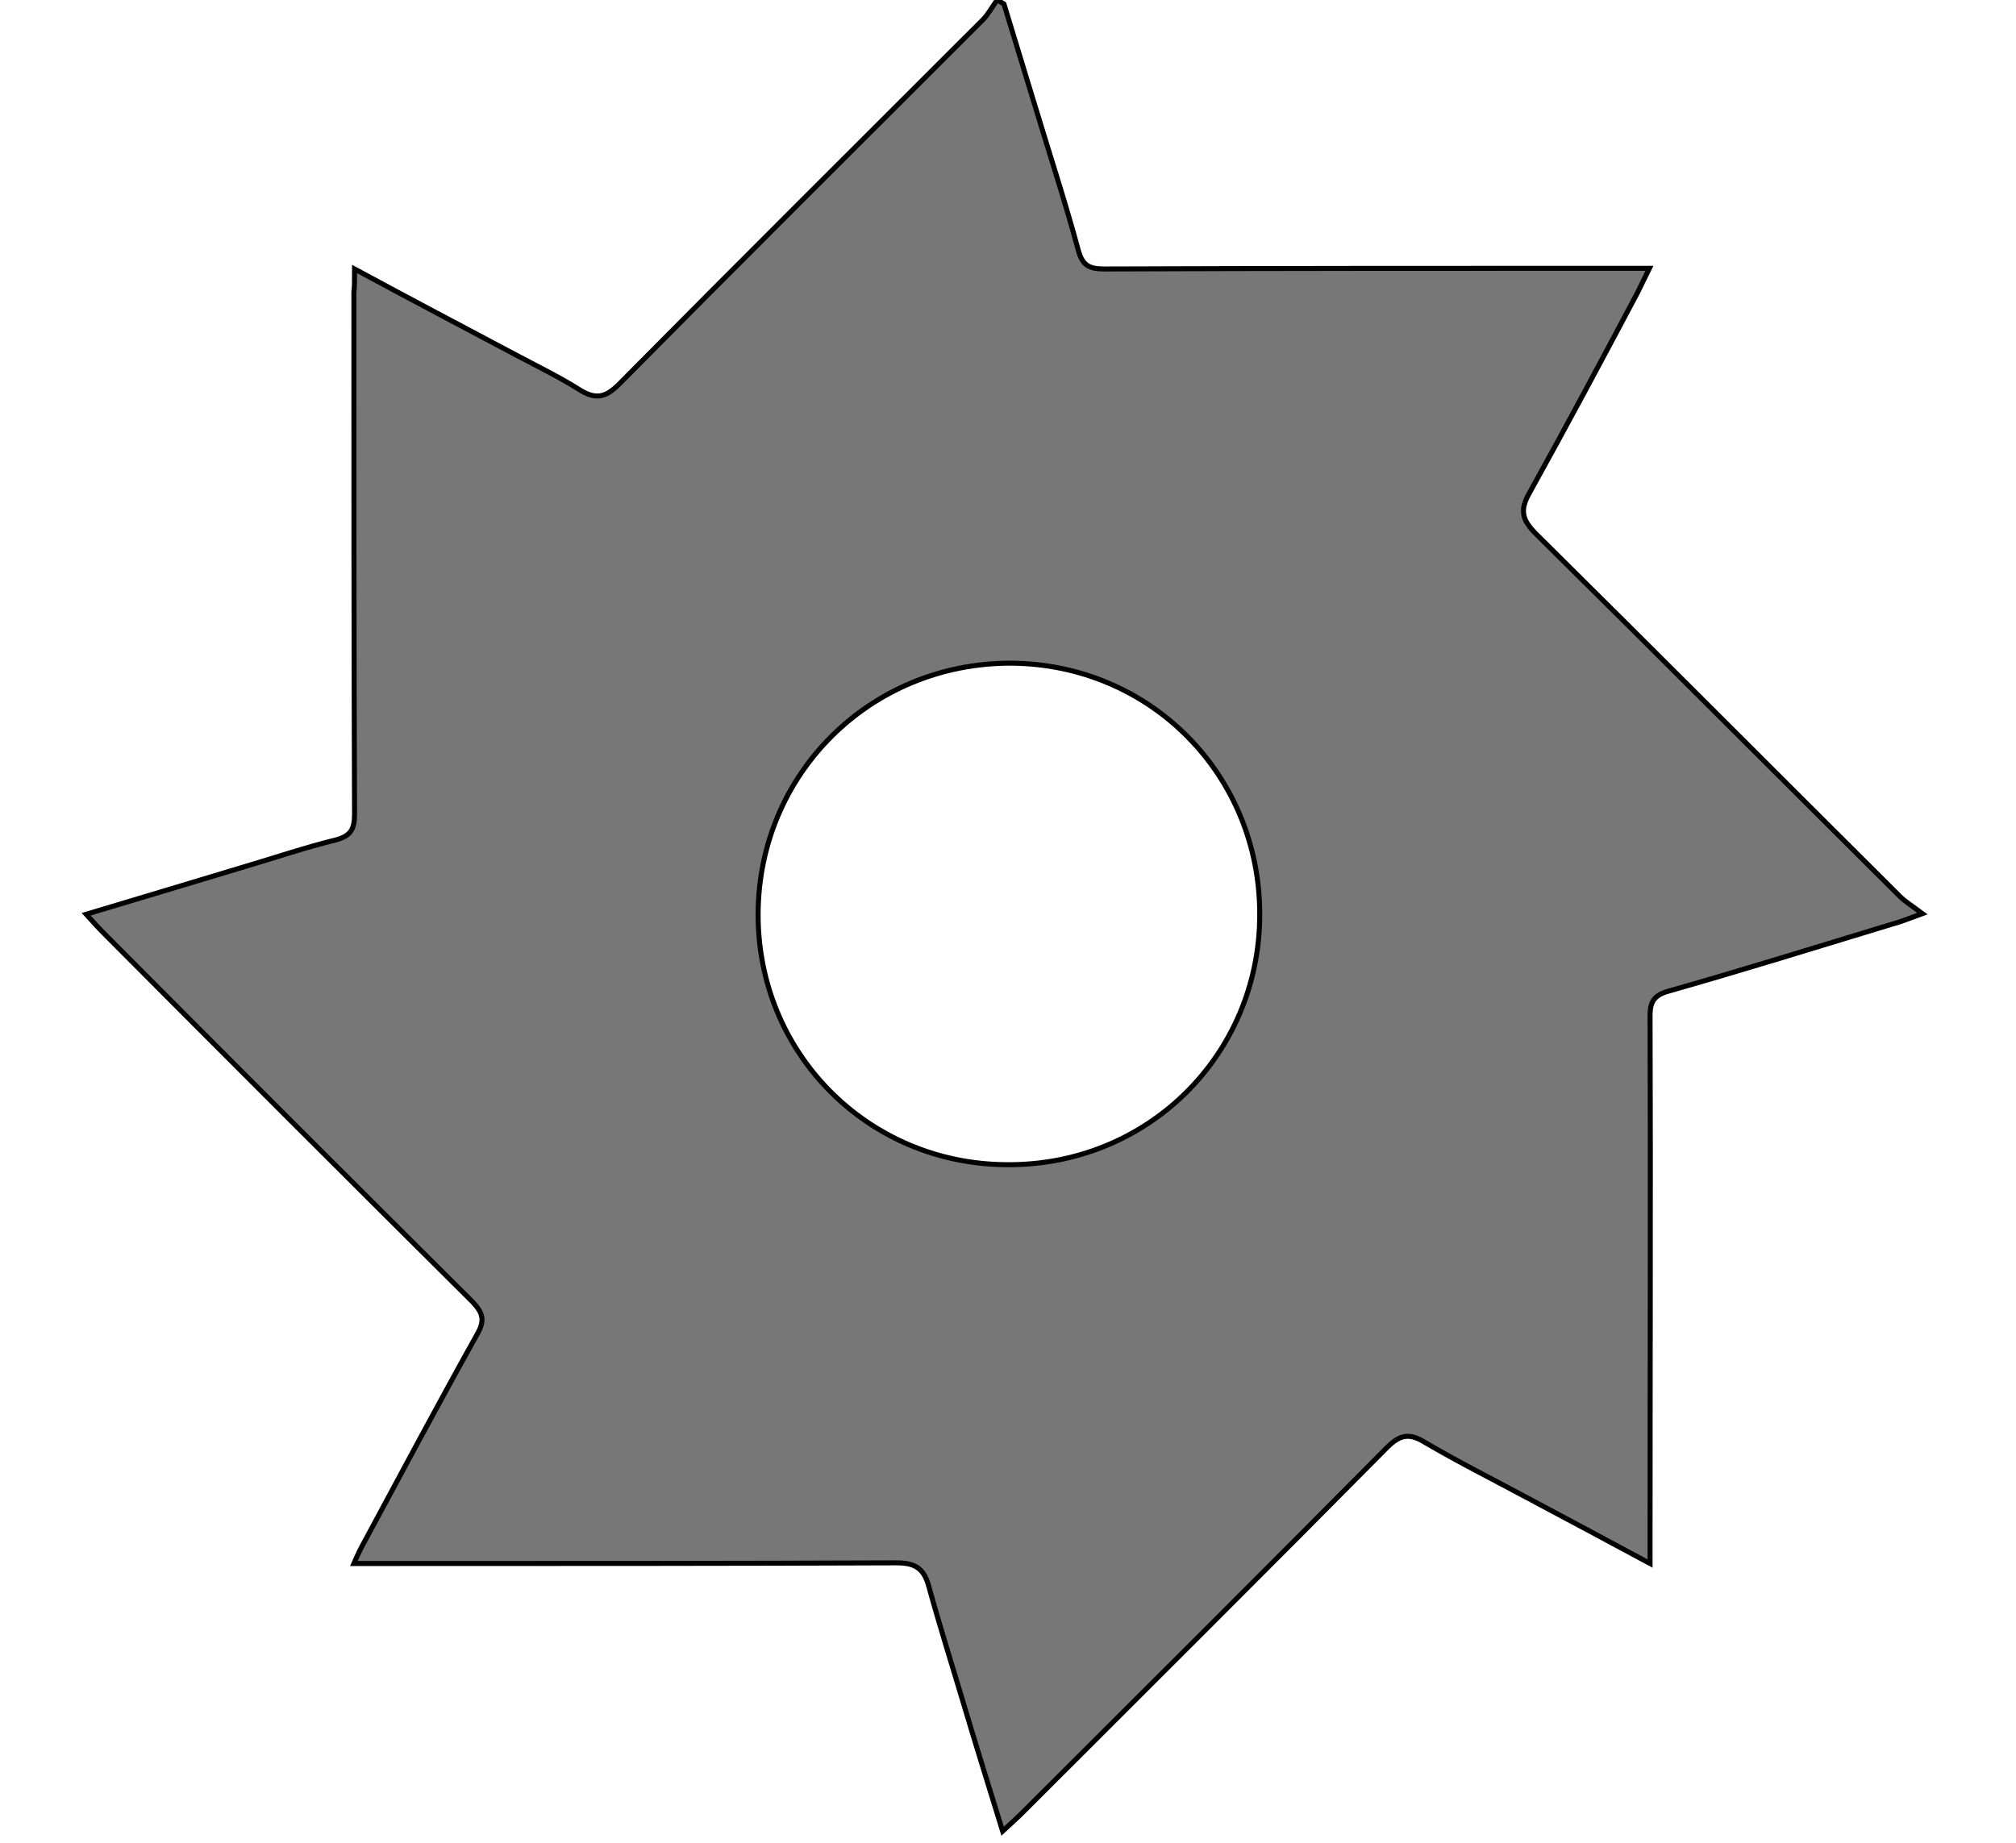 <?xml version="1.0" encoding="utf-8"?>
<!-- Generator: Adobe Illustrator 16.0.0, SVG Export Plug-In . SVG Version: 6.00 Build 0)  -->
<!DOCTYPE svg PUBLIC "-//W3C//DTD SVG 1.1//EN" "http://www.w3.org/Graphics/SVG/1.1/DTD/svg11.dtd">
<svg version="1.1" id="Layer_1" xmlns="http://www.w3.org/2000/svg" xmlns:xlink="http://www.w3.org/1999/xlink" x="0px" y="0px"
	 width="402.448px" height="368.016px" viewBox="198.692 248.578 402.448 368.016"
	 enable-background="new 198.692 248.578 402.448 368.016" xml:space="preserve">
<path fill="#777" stroke="#000000" stroke-miterlimit="10" d="M269.471,302.286c11.244,6.085,21.827,11.641,32.277,17.197
	c4.233,2.249,8.599,4.365,12.567,6.879c3.175,1.984,5.159,1.72,7.937-1.058c24.076-24.34,48.416-48.548,72.624-72.757
	c1.191-1.19,1.853-2.646,2.911-3.968c0.396,0.265,0.926,0.529,1.322,0.793c1.984,6.614,4.101,13.361,6.085,19.975
	c2.91,9.657,6.085,19.313,8.73,29.103c0.794,3.042,2.117,3.836,5.159,3.836c34.526-0.132,69.185-0.132,103.711-0.132
	c1.455,0,3.043,0,5.159,0c-0.926,1.852-1.587,3.307-2.249,4.63c-7.143,13.493-14.286,26.854-21.694,40.214
	c-1.852,3.307-1.587,5.159,1.059,7.937c24.34,24.076,48.548,48.417,72.889,72.624c1.059,1.059,2.381,1.853,4.498,3.439
	c-2.911,1.059-4.498,1.72-6.086,2.117c-14.815,4.497-29.632,9.127-44.579,13.36c-2.778,0.794-3.704,1.984-3.704,4.895
	c0.132,34.791,0,69.449,0,104.24c0,1.455,0,2.91,0,5.159c-8.599-4.63-16.536-8.863-24.473-13.097
	c-6.879-3.703-13.758-7.143-20.504-11.111c-3.043-1.853-4.895-1.588-7.541,1.059c-24.075,24.34-48.416,48.548-72.624,72.756
	c-1.19,1.19-2.381,2.249-4.101,3.836c-2.778-8.995-5.424-17.461-7.937-25.928c-2.249-7.54-4.63-15.08-6.747-22.753
	c-0.926-3.571-2.514-4.895-6.481-4.895c-33.732,0.133-67.333,0.133-101.065,0.133c-2.249,0-4.365,0-7.276,0
	c0.794-1.853,1.456-3.175,2.117-4.365c7.408-13.758,14.815-27.647,22.488-41.405c1.587-2.778,1.19-4.233-0.926-6.482
	c-24.605-24.472-49.21-49.077-73.683-73.682c-1.059-1.059-1.984-2.117-3.439-3.704c11.111-3.308,21.562-6.482,32.146-9.657
	c5.82-1.72,11.641-3.704,17.594-5.159c3.042-0.793,3.836-2.116,3.836-5.159c-0.133-34.791-0.133-69.449-0.133-104.24
	C269.471,305.857,269.471,304.534,269.471,302.286z M350.032,430.998c-0.133,27.78,21.826,50.004,49.606,50.136
	c28.044,0.265,50.4-21.826,50.532-49.738c0.133-28.044-21.827-50.269-49.738-50.401
	C372.388,380.995,350.164,403.086,350.032,430.998z"/>
</svg>

